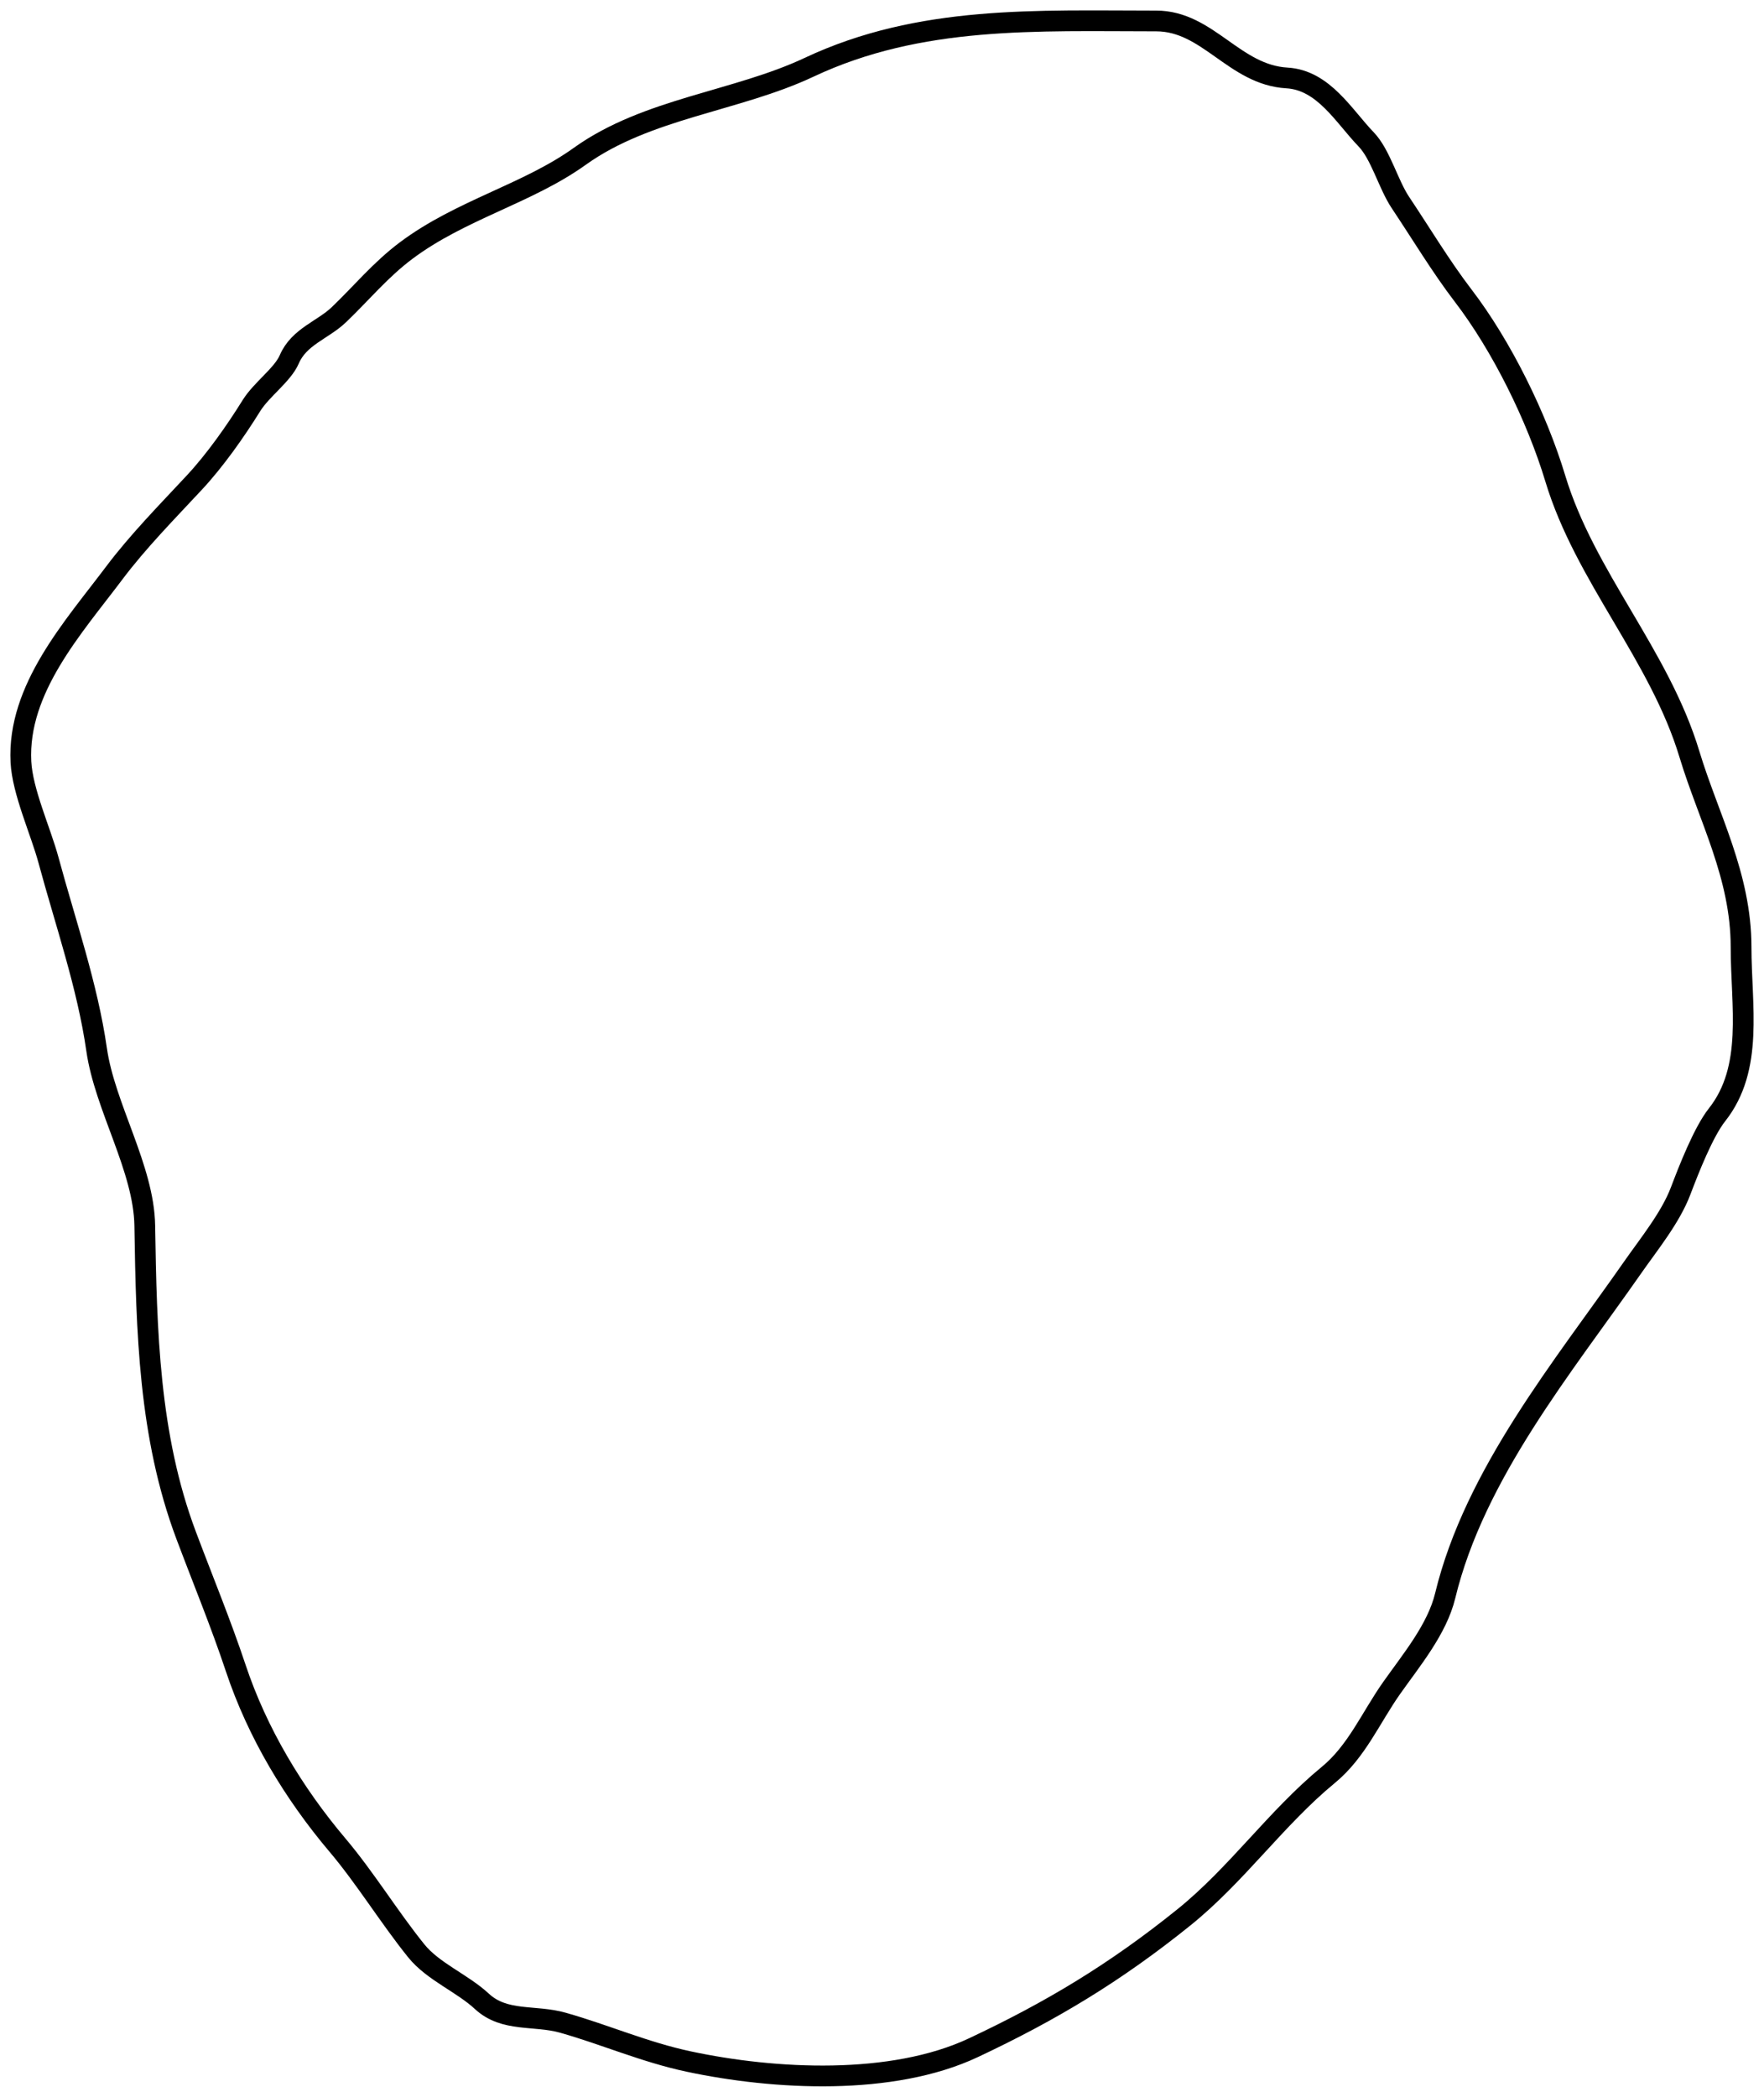 <svg width="85" height="101" viewBox="0 0 85 101" fill="none" xmlns="http://www.w3.org/2000/svg">
<path d="M38.989 3.24C44.338 0.724 49.962 1.01 55.714 1.01C58.208 1.01 59.47 3.609 62.013 3.755C63.779 3.857 64.759 5.606 65.826 6.71C66.529 7.438 66.89 8.873 67.483 9.76C68.473 11.239 69.429 12.837 70.504 14.241C72.352 16.652 74.049 20.085 74.943 23.048C76.373 27.785 79.962 31.545 81.408 36.336C82.325 39.37 83.895 42.181 83.895 45.62C83.895 48.457 84.517 51.449 82.734 53.704C82.081 54.531 81.372 56.343 80.985 57.364C80.492 58.663 79.459 59.923 78.664 61.062C75.346 65.817 71.056 70.999 69.638 76.867C69.247 78.486 67.999 79.977 67.06 81.309C66.045 82.748 65.379 84.371 64.002 85.503C61.489 87.569 59.603 90.303 57.04 92.366C53.729 95.031 50.657 96.875 46.909 98.638C42.982 100.486 37.323 100.187 33.187 99.306C31.056 98.852 29.192 98.023 27.127 97.437C25.762 97.05 24.314 97.419 23.222 96.408C22.265 95.522 20.866 94.977 20.054 93.968C18.734 92.328 17.606 90.471 16.259 88.877C14.152 86.385 12.402 83.482 11.36 80.356C10.637 78.185 9.772 76.097 8.966 73.95C7.17 69.17 7.057 64.111 6.976 59.042C6.933 56.281 5.052 53.326 4.655 50.558C4.217 47.495 3.139 44.405 2.335 41.426C1.956 40.026 1.082 38.137 1.008 36.698C0.83 33.184 3.541 30.215 5.503 27.605C6.648 26.08 8.06 24.648 9.371 23.239C10.356 22.18 11.342 20.785 12.115 19.54C12.601 18.758 13.618 18.056 13.939 17.31C14.408 16.216 15.556 15.9 16.333 15.156C17.43 14.105 18.341 12.99 19.575 12.067C22.206 10.1 25.416 9.337 27.937 7.53C31.177 5.209 35.485 4.889 38.989 3.24Z" stroke="black" stroke-linecap="round" stroke-linejoin="round"/>
</svg>
